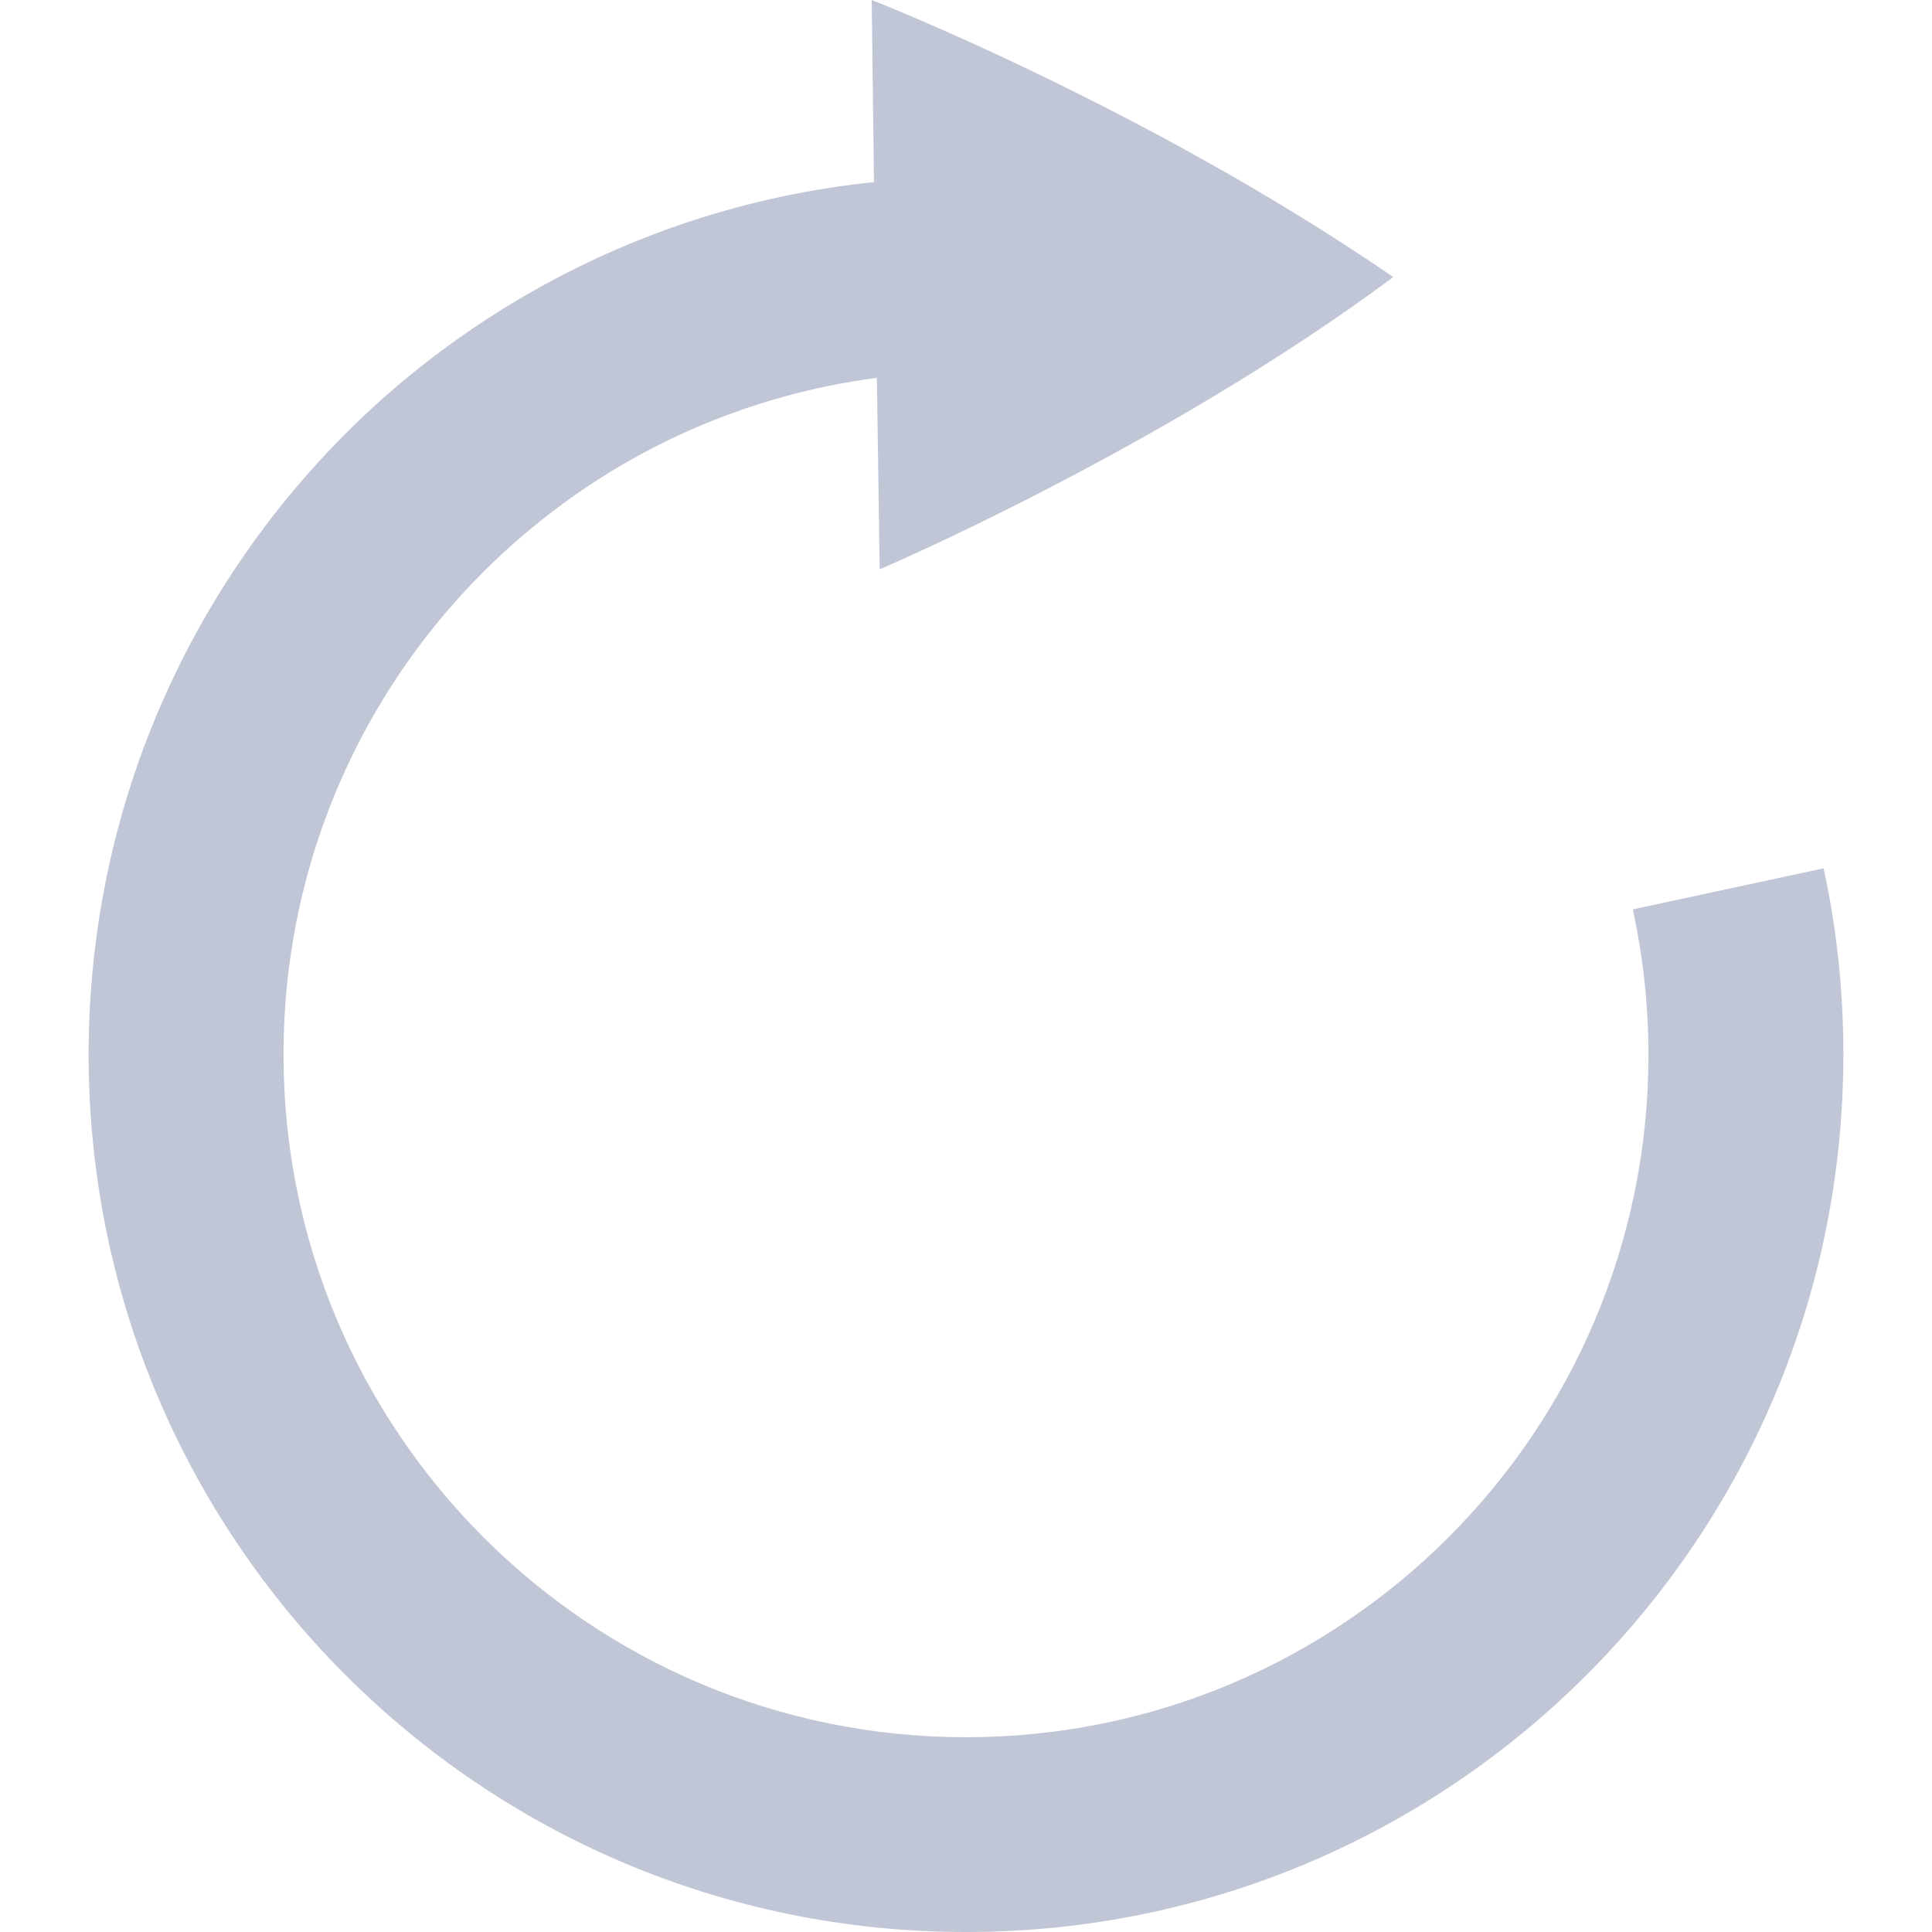 
<svg xmlns="http://www.w3.org/2000/svg" xmlns:xlink="http://www.w3.org/1999/xlink" width="16px" height="16px" viewBox="0 0 16 16" version="1.1">
<g id="surface1">
<path style=" stroke:none;fill-rule:evenodd;fill:#c1c6d6;fill-opacity:1;" d="M 7.238 1.508 C 5.68 1.668 4.262 2.324 3.152 3.316 C 1.668 4.648 0.734 6.582 0.734 8.734 C 0.734 12.746 3.984 16 8 16 C 12.016 16 15.266 12.746 15.266 8.734 C 15.266 8.203 15.211 7.688 15.102 7.191 L 13.523 7.531 C 13.605 7.918 13.652 8.32 13.652 8.734 C 13.652 11.855 11.121 14.387 8 14.387 C 4.879 14.387 2.348 11.855 2.348 8.734 C 2.348 6.977 3.148 5.406 4.406 4.371 C 5.203 3.711 6.188 3.27 7.262 3.129 L 7.285 4.715 C 7.285 4.715 9.629 3.715 11.535 2.297 C 11.535 2.293 11.535 2.293 11.535 2.293 C 11.535 2.293 11.535 2.289 11.531 2.289 C 9.48 0.883 7.219 0 7.219 0 Z M 7.238 1.508 "/>
</g>
</svg>
